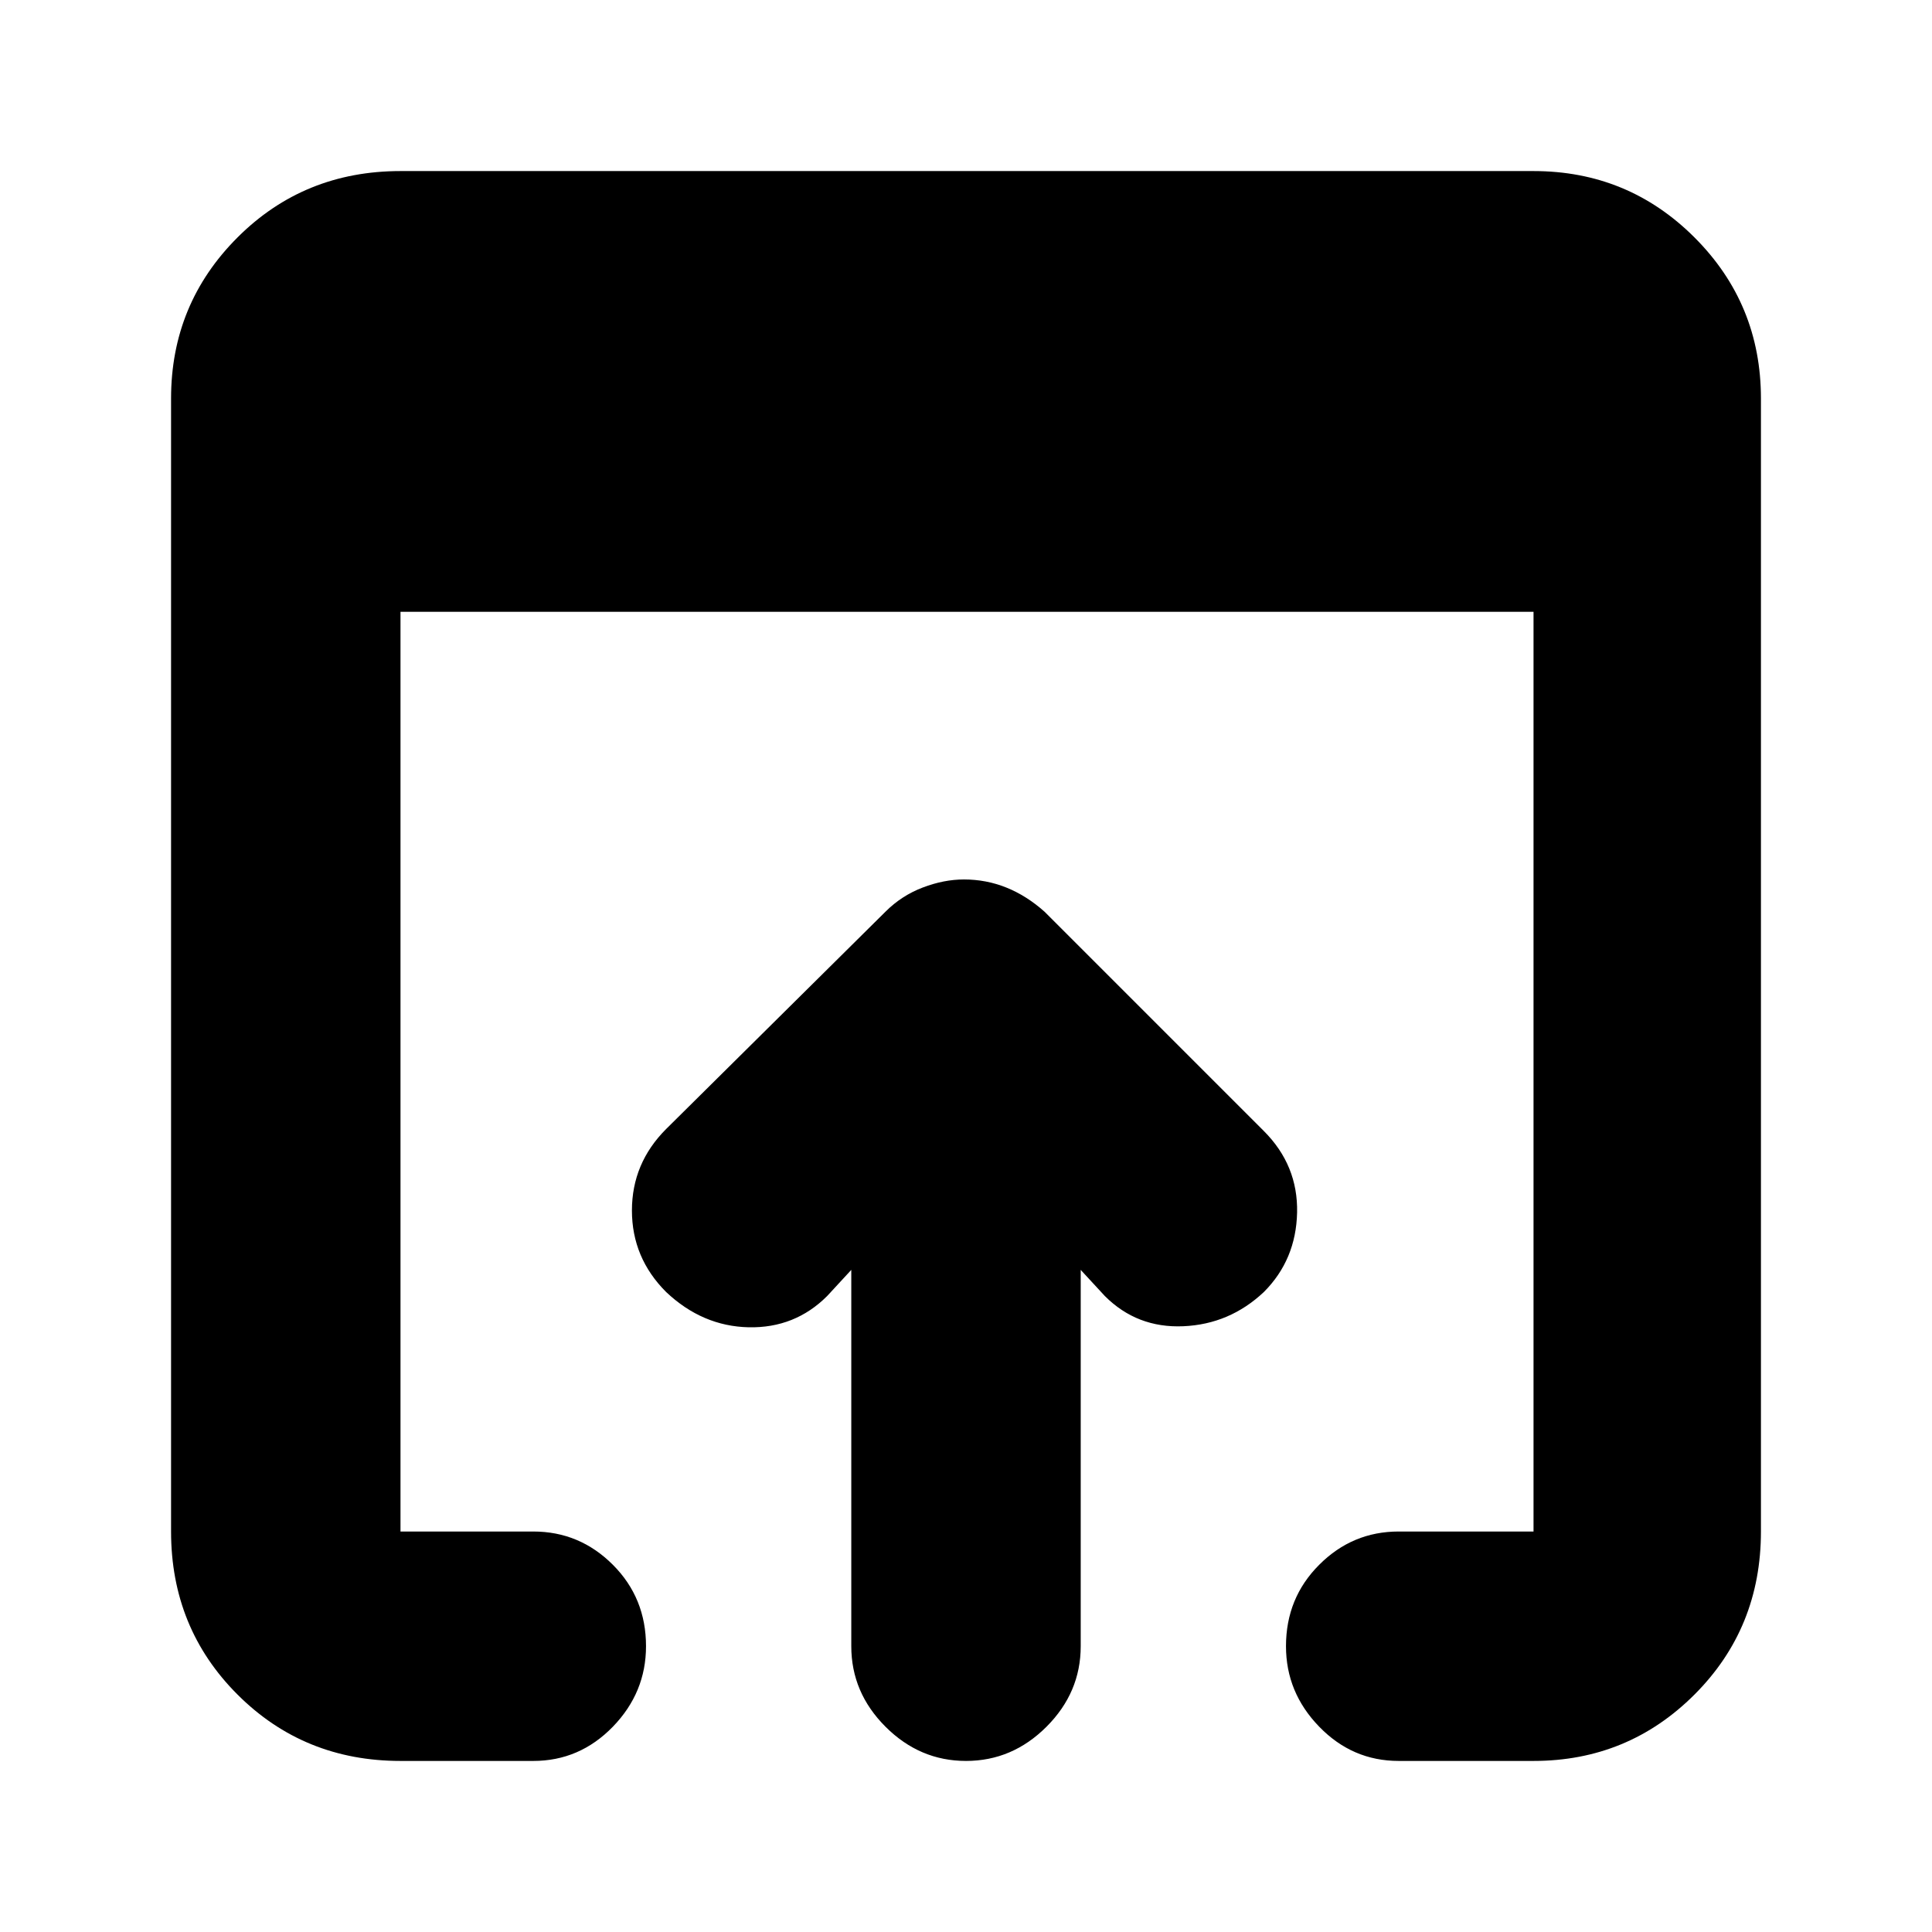 <svg xmlns="http://www.w3.org/2000/svg" height="24" width="24"><path d="M12 21.875q-.575 0-1-.425-.425-.425-.425-1v-4.675l-.3.325q-.4.4-.975.388-.575-.013-1.025-.438-.425-.425-.425-1.013 0-.587.425-1.012l2.725-2.7q.2-.2.463-.3.262-.1.512-.1.275 0 .525.1t.475.3L15.7 14.05q.425.425.413 1.012-.013.588-.413.988-.425.4-1 .425-.575.025-.975-.375l-.3-.325v4.675q0 .575-.425 1-.425.425-1 .425Zm-7.025 0q-1.2 0-2.025-.825t-.825-2.025V4.95q0-1.175.825-2t2.025-.825H19.05q1.175 0 2 .825t.825 2v14.075q0 1.2-.825 2.025t-2 .825h-1.675q-.575 0-.987-.425-.413-.425-.413-1 0-.6.413-1.012.412-.413.987-.413h1.675V7.6H4.975v11.425h1.65q.575 0 .988.413.412.412.412 1.012 0 .575-.412 1-.413.425-.988.425Z"/></svg>